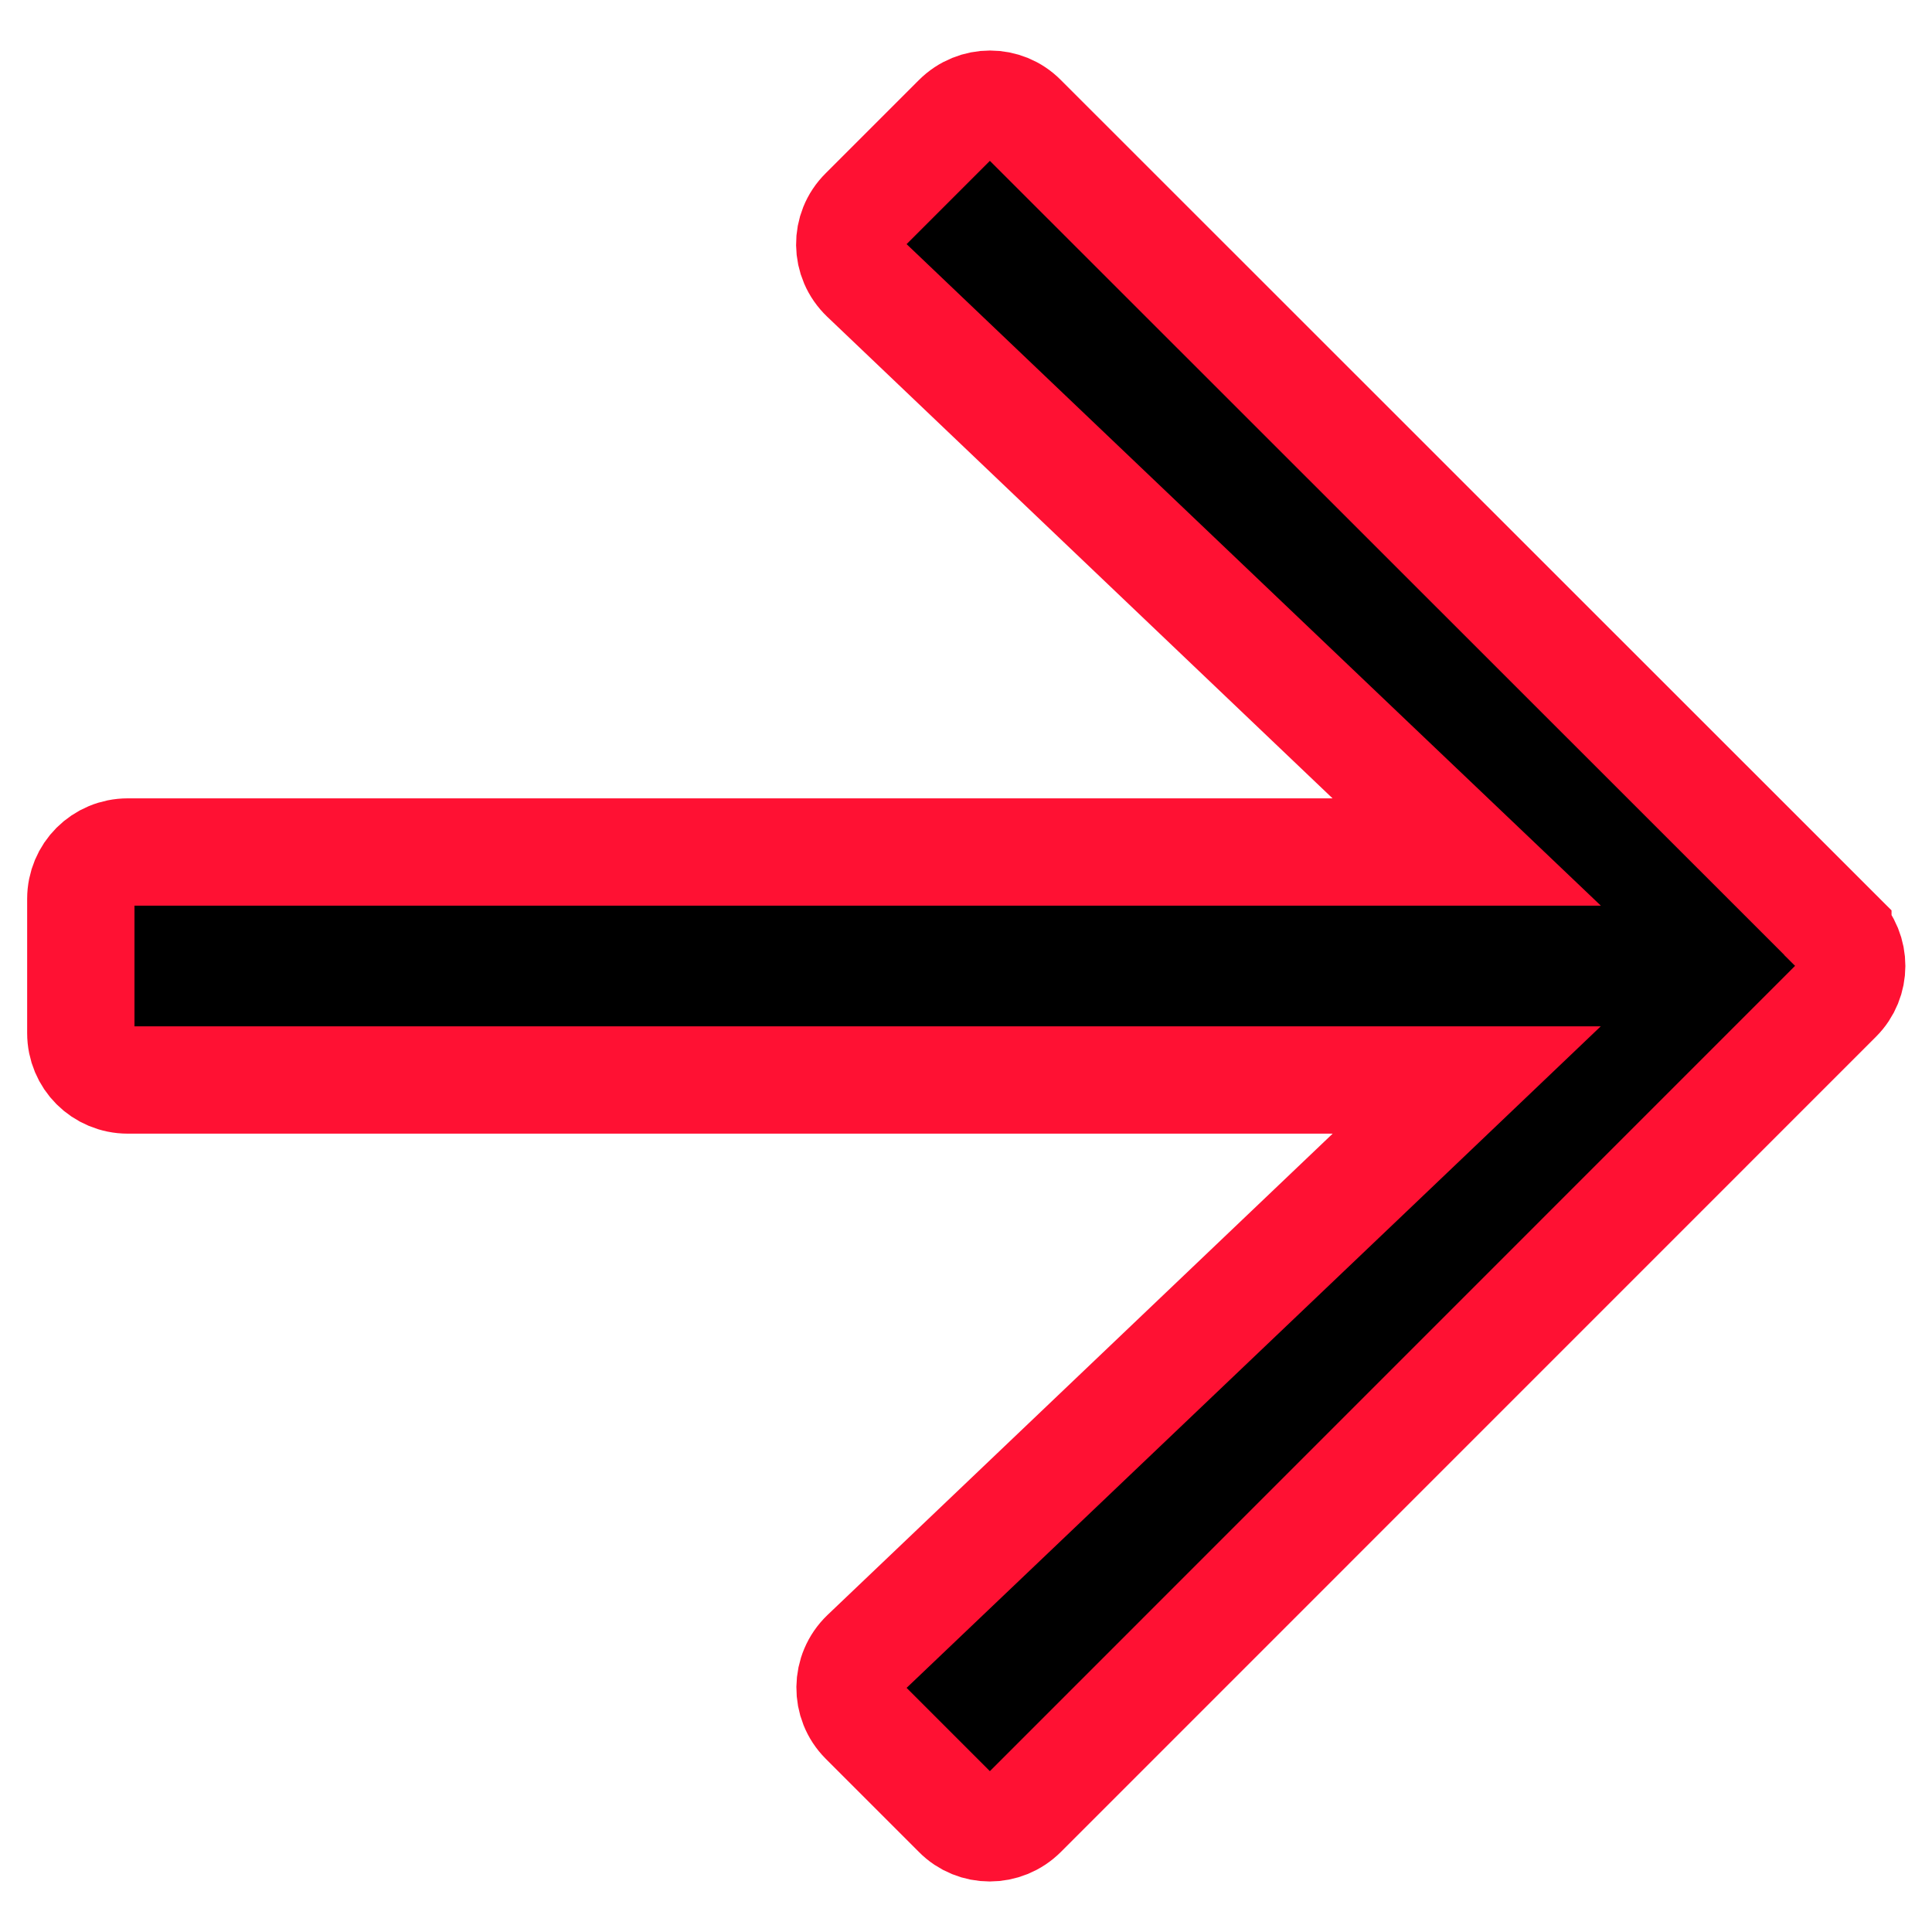 <svg width="18" height="18" viewBox="0 0 18 18" fill="none" xmlns="http://www.w3.org/2000/svg">
<path d="M8.045 1.969L8.047 1.967L8.914 1.1C9.087 0.927 9.362 0.929 9.529 1.098L9.531 1.1L17.123 8.689C17.123 8.689 17.123 8.689 17.123 8.69C17.296 8.862 17.293 9.138 17.125 9.305L17.123 9.307L9.531 16.9C9.358 17.073 9.082 17.071 8.916 16.902L8.914 16.9L8.047 16.033C7.875 15.861 7.877 15.579 8.055 15.408C8.055 15.408 8.055 15.408 8.055 15.408L12.76 10.925L13.665 10.062H12.415H1.191C0.947 10.062 0.753 9.868 0.753 9.625V8.375C0.753 8.132 0.947 7.938 1.191 7.938H12.415H13.665L12.76 7.076L8.054 2.591L8.053 2.59C7.874 2.42 7.872 2.14 8.045 1.969Z" fill="black" stroke="#f132e"/>
</svg>
